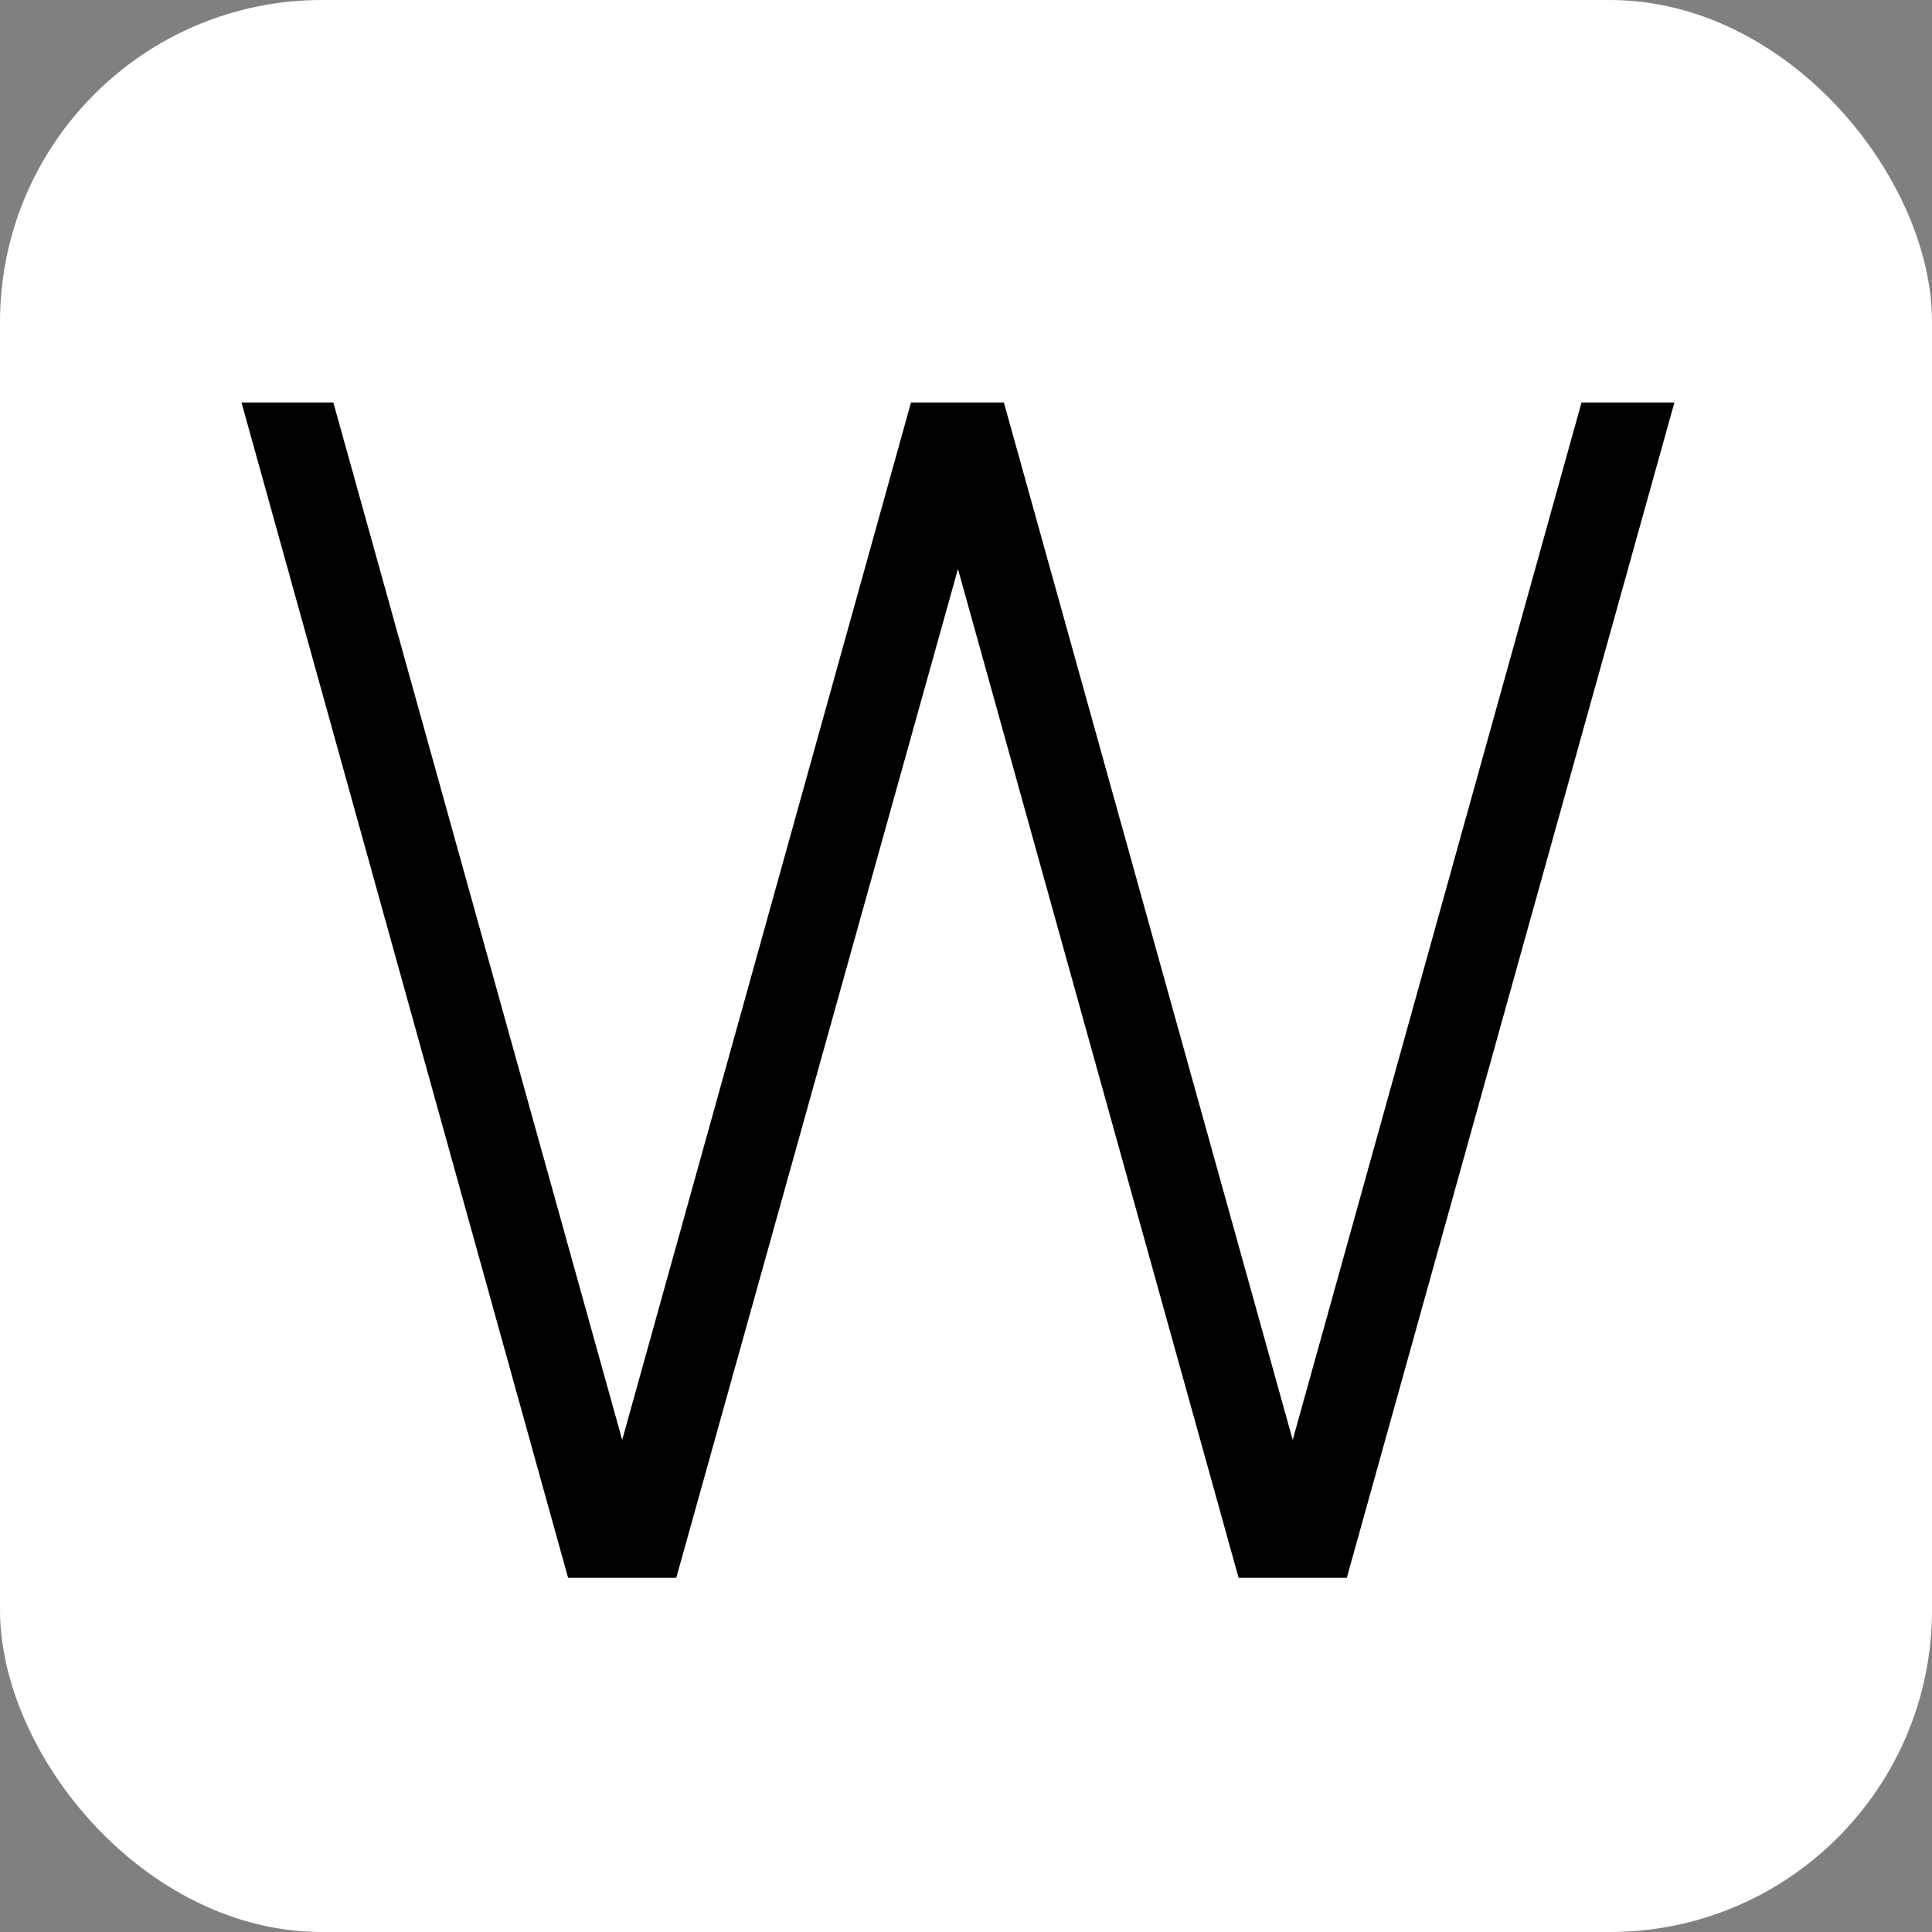 <svg width="120" height="120" viewBox="0 0 120 120" fill="none" xmlns="http://www.w3.org/2000/svg">
<rect x="0" y="0" width="120" height="120" fill="#808080" stroke="none"/>
<rect width="120" height="120" rx="20" fill="white"/>
<path d="M98.231 25H104L83.652 98H76.932L59.5 35.339L42.004 98H35.285L15 25H20.705L38.645 89.436L56.584 25H59.5H62.353L80.292 89.436L98.231 25Z" fill="black"/>
</svg>
